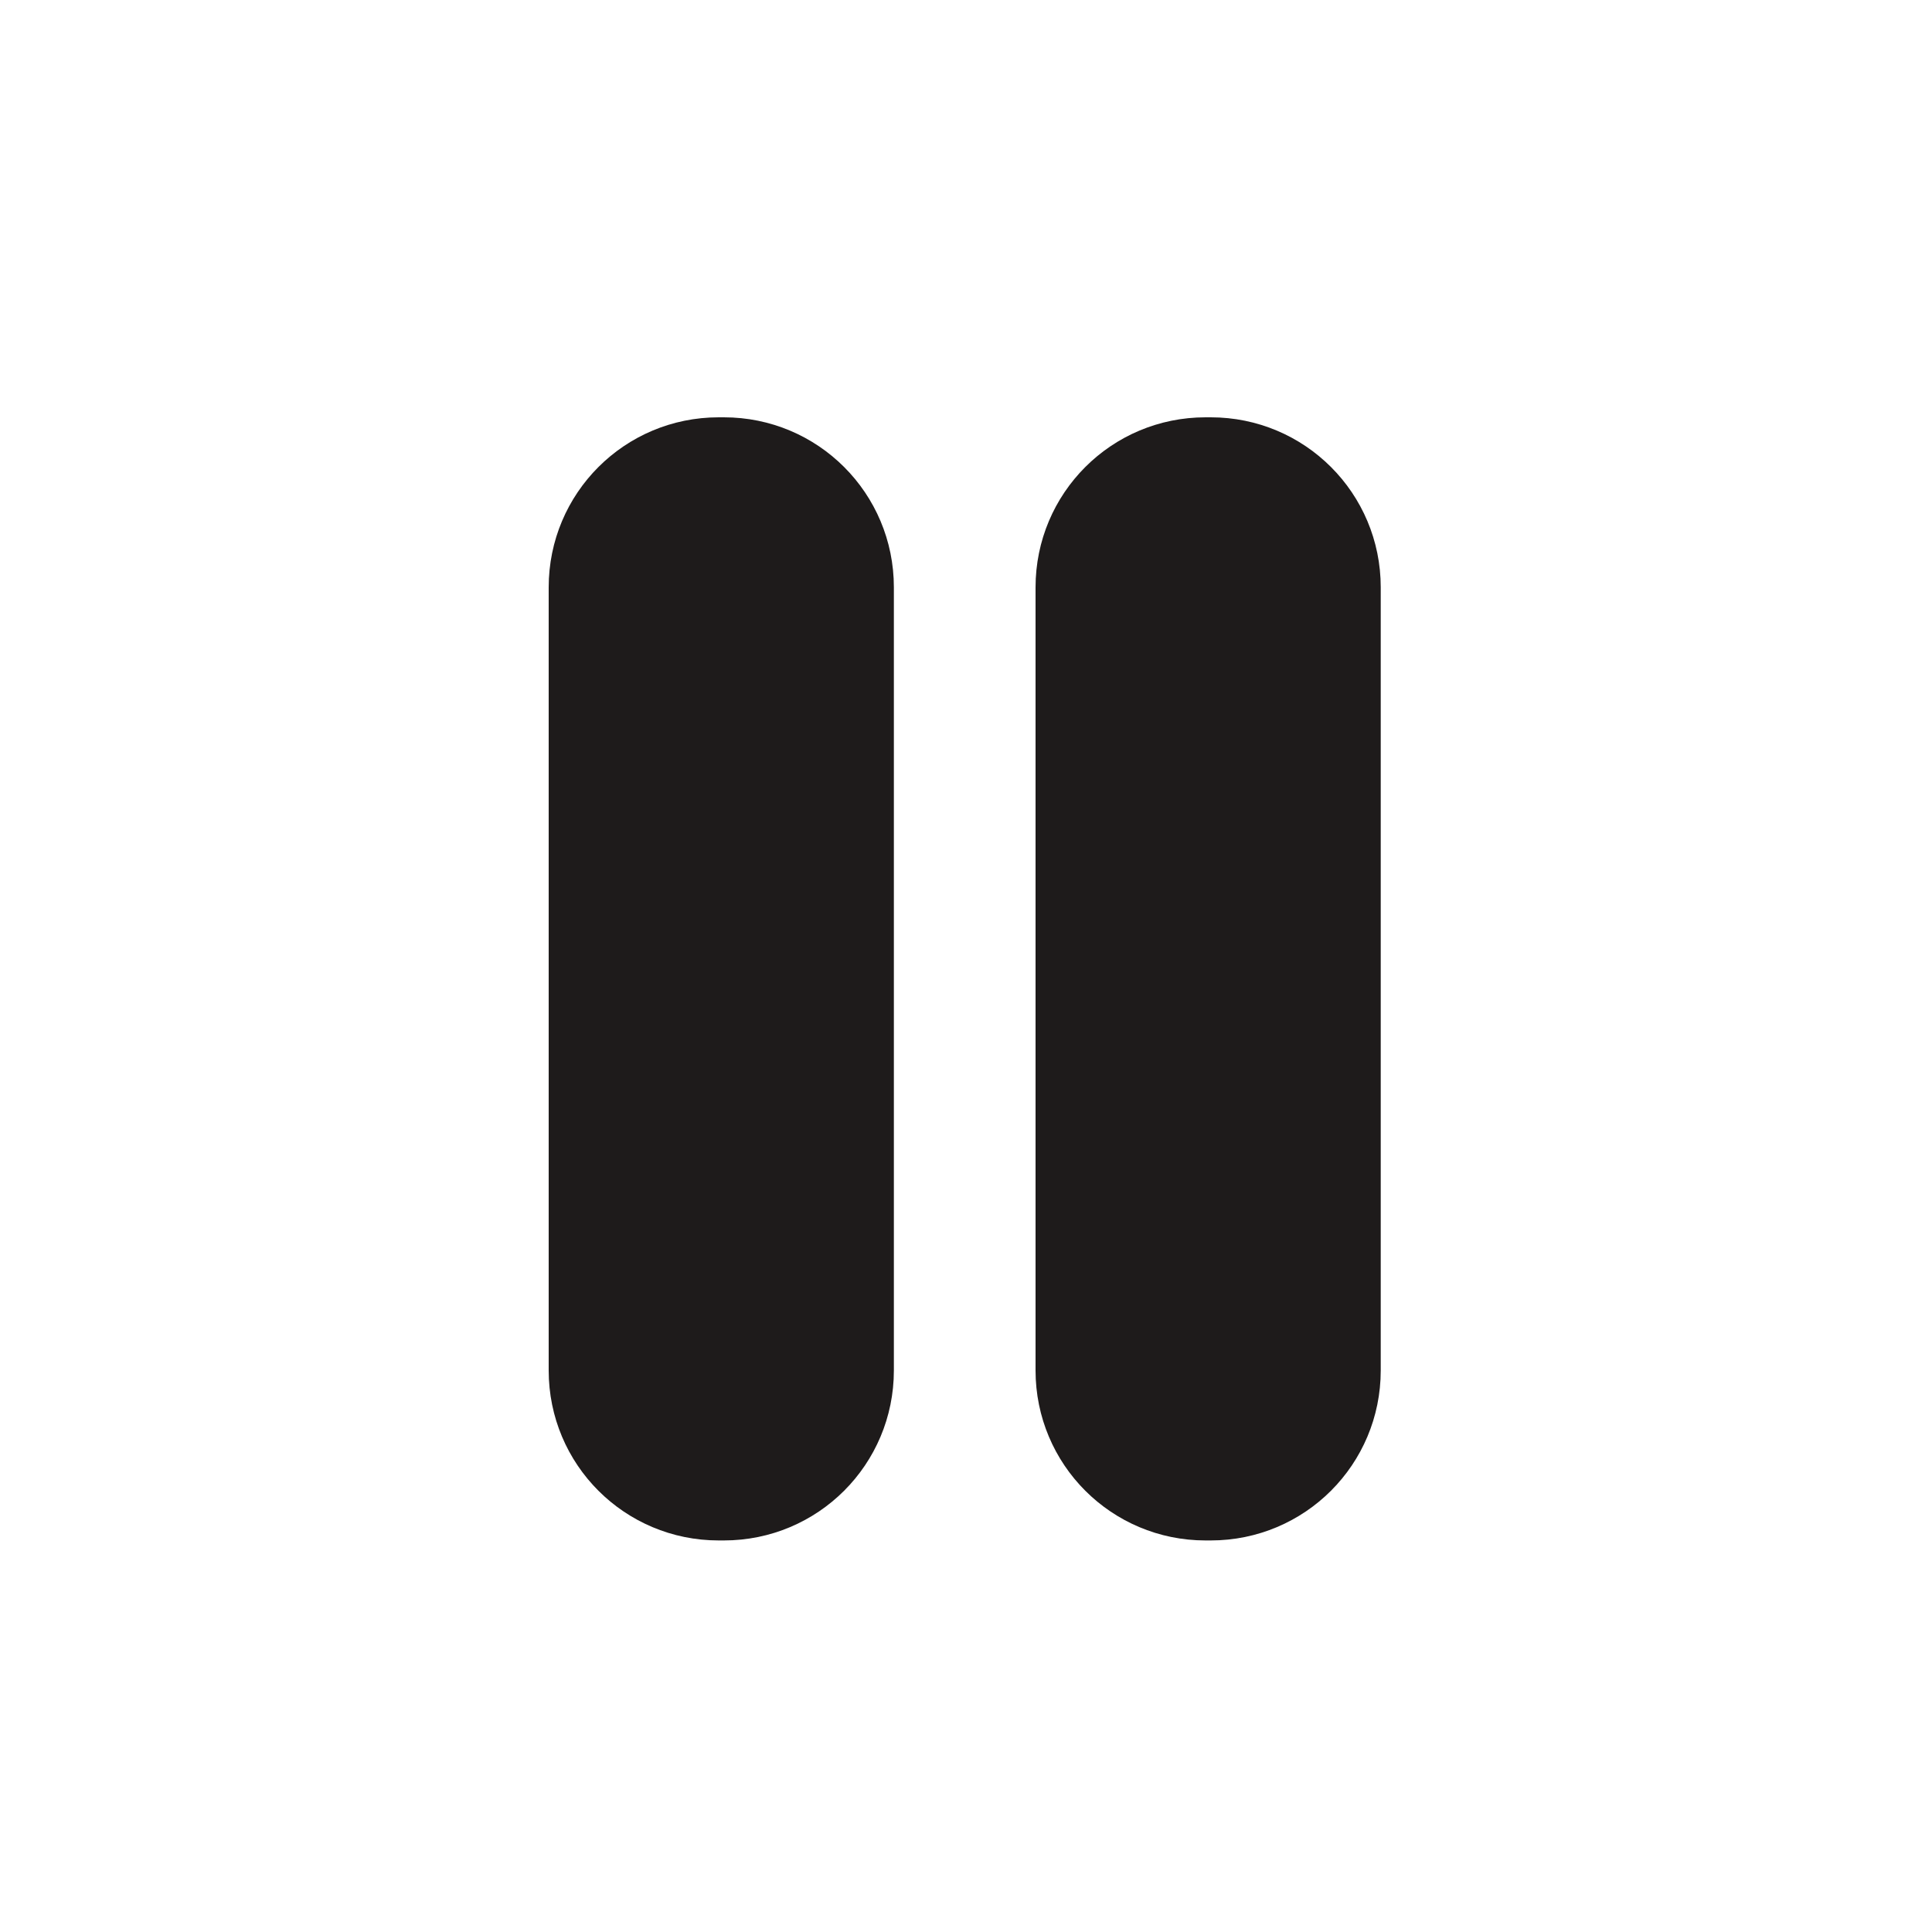 <?xml version="1.0" encoding="utf-8"?>
<!-- Generator: Adobe Illustrator 21.0.0, SVG Export Plug-In . SVG Version: 6.00 Build 0)  -->
<svg version="1.1" id="Calque_1" xmlns="http://www.w3.org/2000/svg" xmlns:xlink="http://www.w3.org/1999/xlink" x="0px" y="0px"
	 viewBox="0 0 75 75" style="enable-background:new 0 0 75 75;" xml:space="preserve">
<style type="text/css">
	.st0{fill:#1E1B1B;stroke:#1E1B1B;stroke-width:2;stroke-miterlimit:10;}
</style>
<g>
	<path class="st0" d="M33.7,53.2c0,3.1-2.5,5.6-5.6,5.6h-0.2c-3.1,0-5.6-2.5-5.6-5.6V22.8c0-3.1,2.5-5.6,5.6-5.6h0.2
		c3.1,0,5.6,2.5,5.6,5.6V53.2z"/>
	<path class="st0" d="M52.6,53.2c0,3.1-2.5,5.6-5.6,5.6h-0.2c-3.1,0-5.6-2.5-5.6-5.6V22.8c0-3.1,2.5-5.6,5.6-5.6H47
		c3.1,0,5.6,2.5,5.6,5.6V53.2z"/>
</g>
</svg>

